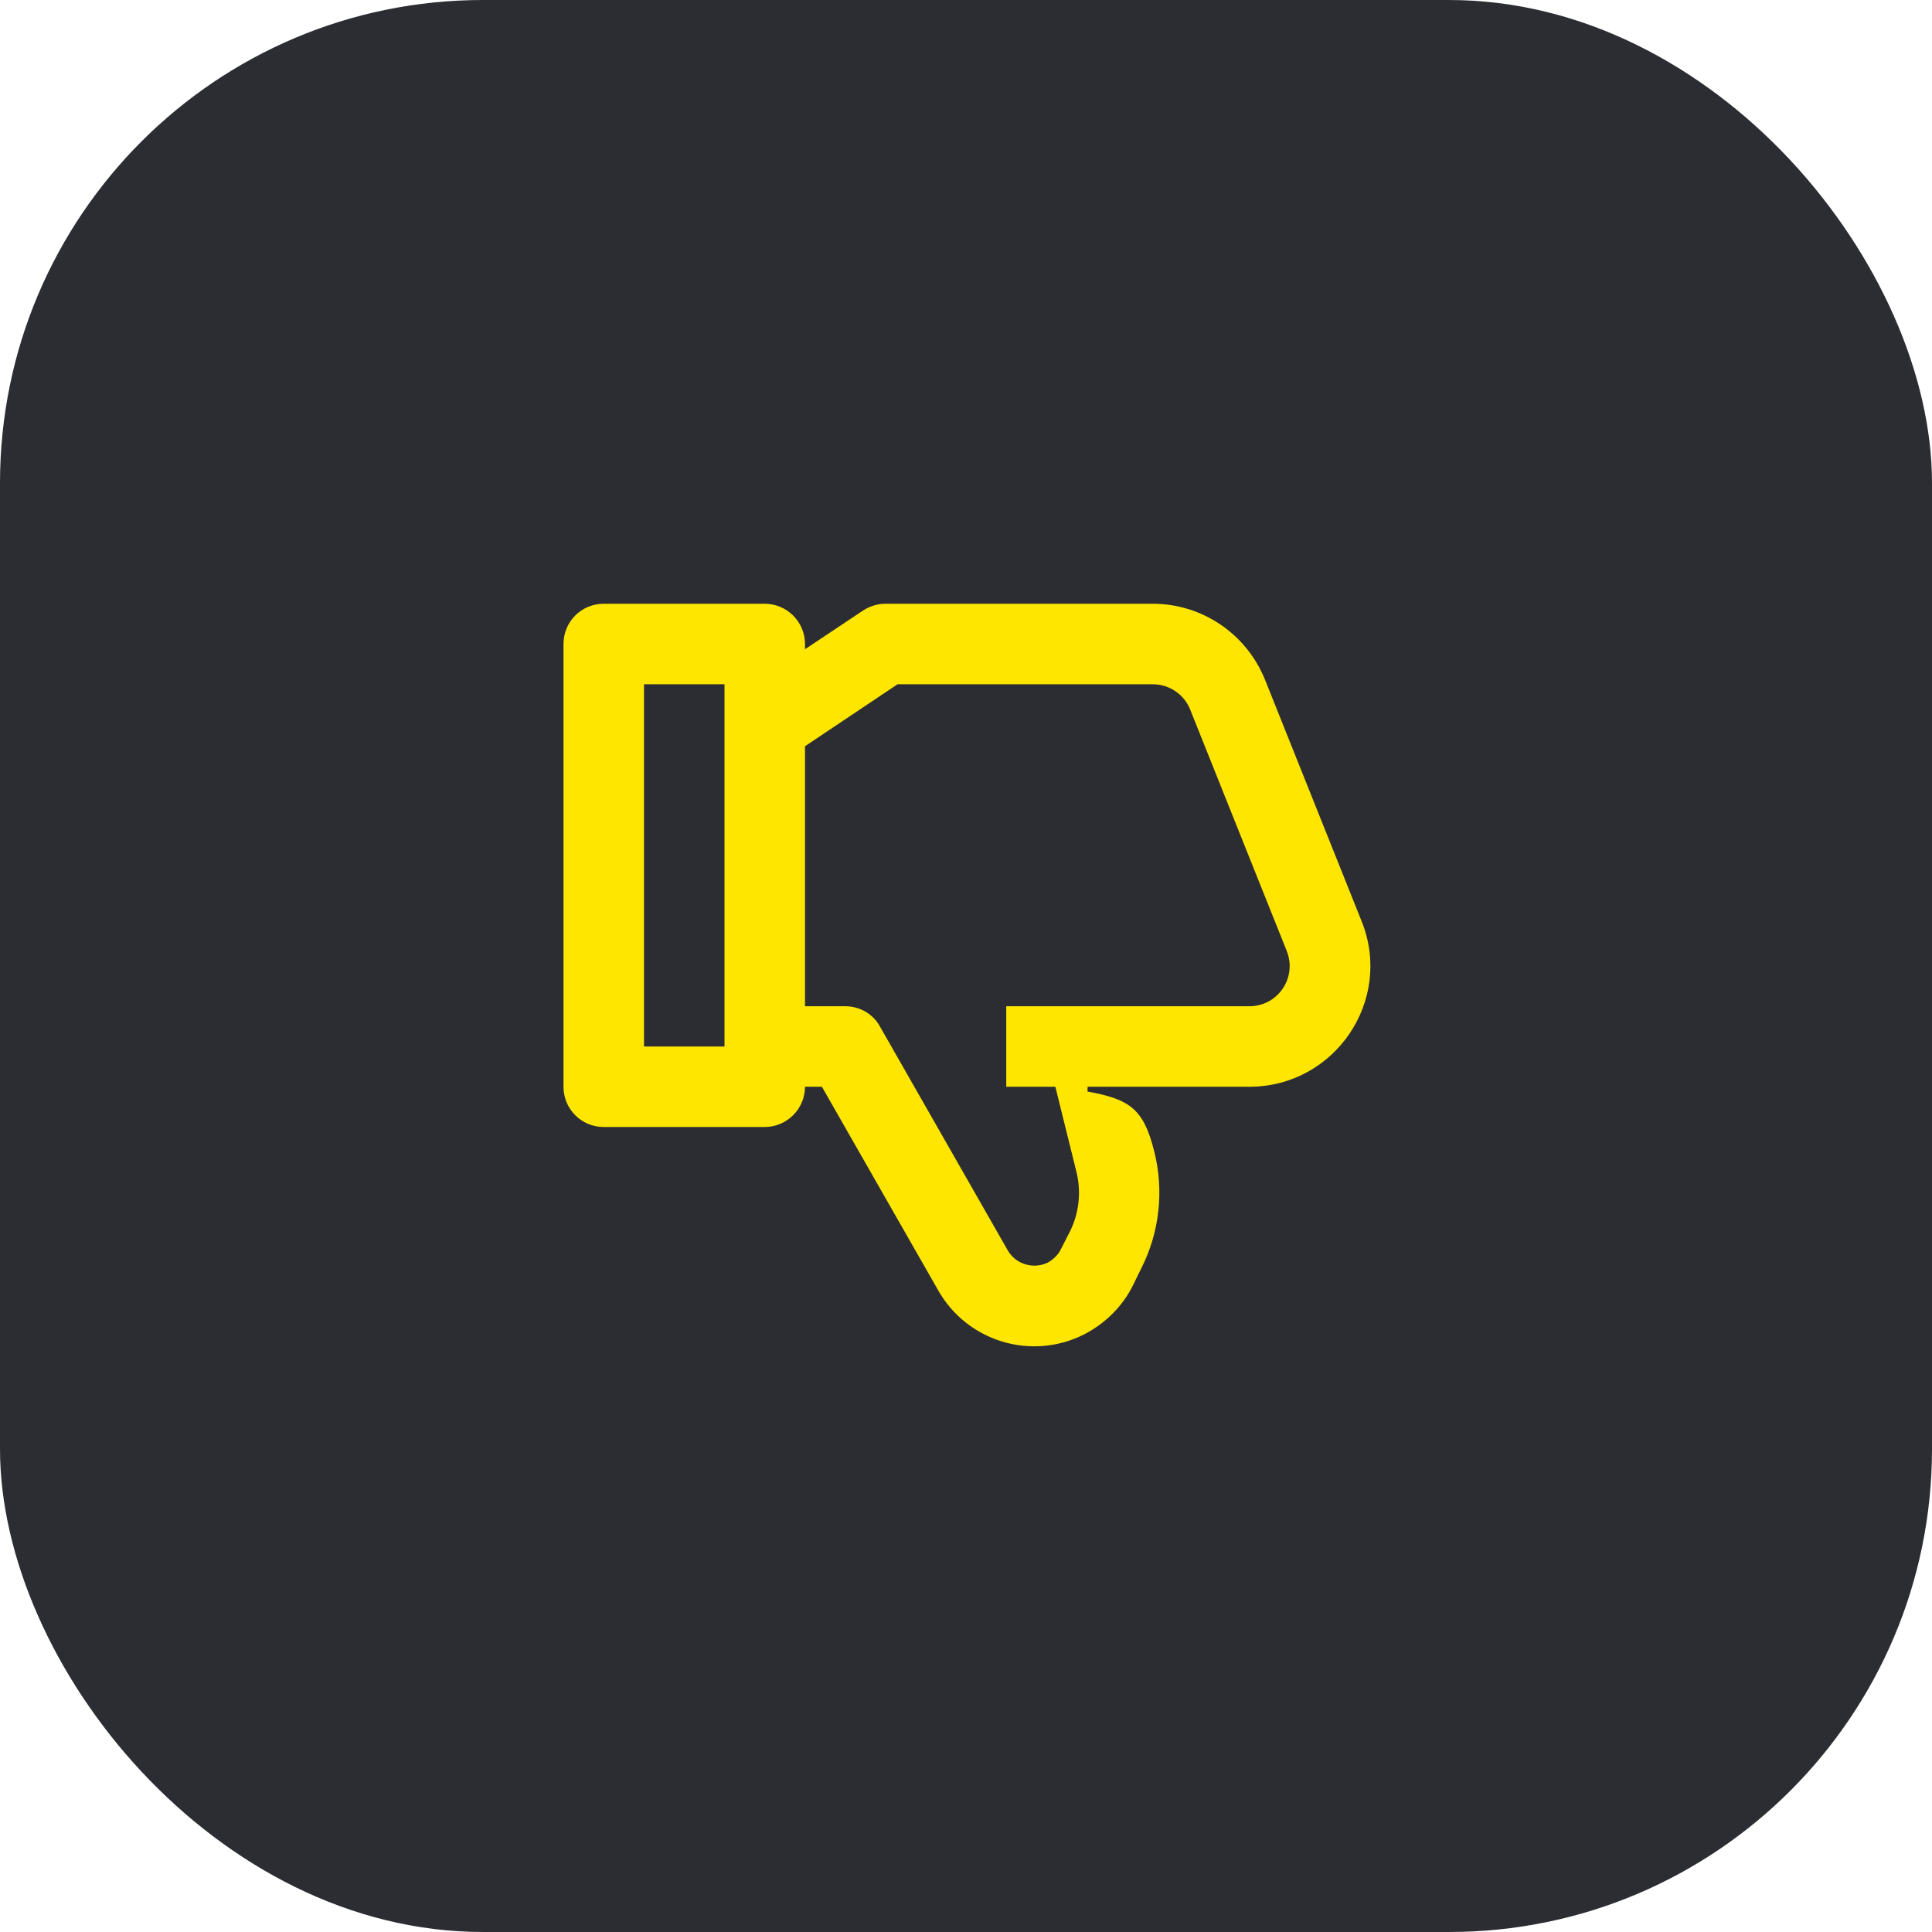 <svg width="48" height="48" viewBox="0 0 48 48" fill="none" xmlns="http://www.w3.org/2000/svg">
<rect width="48" height="48" rx="12" fill="#2B2D33"/>
<path d="M28.64 17C29.05 17 29.42 17.25 29.57 17.63L31.97 23.63C32.23 24.29 31.75 25 31.04 25H25V27H26.22L26.74 29.1C26.87 29.61 26.81 30.14 26.58 30.6L26.36 31.03C26.29 31.18 26.17 31.29 26.03 31.37C25.67 31.54 25.24 31.41 25.04 31.07L21.86 25.5C21.69 25.19 21.36 25 21 25H20V18.54L22.3 17H28.64ZM18 17V26H16V17H18ZM31.04 27C33.16 27 34.62 24.86 33.83 22.89L31.43 16.89C30.97 15.75 29.87 15 28.64 15H22C21.8 15 21.61 15.06 21.44 15.17L20 16.13V16C20 15.45 19.55 15 19 15H15C14.44 15 14 15.45 14 16V27C14 27.55 14.44 28 15 28H19C19.55 28 20 27.55 20 27H20.42L23.31 32.06C24.03 33.33 25.62 33.81 26.92 33.16C27.45 32.89 27.89 32.46 28.15 31.93L28.36 31.5C28.81 30.61 28.92 29.58 28.68 28.62C28.42 27.57 28.09 27.31 27.02 27.12V27H31.04Z" fill="#FEE600"/>
</svg>

